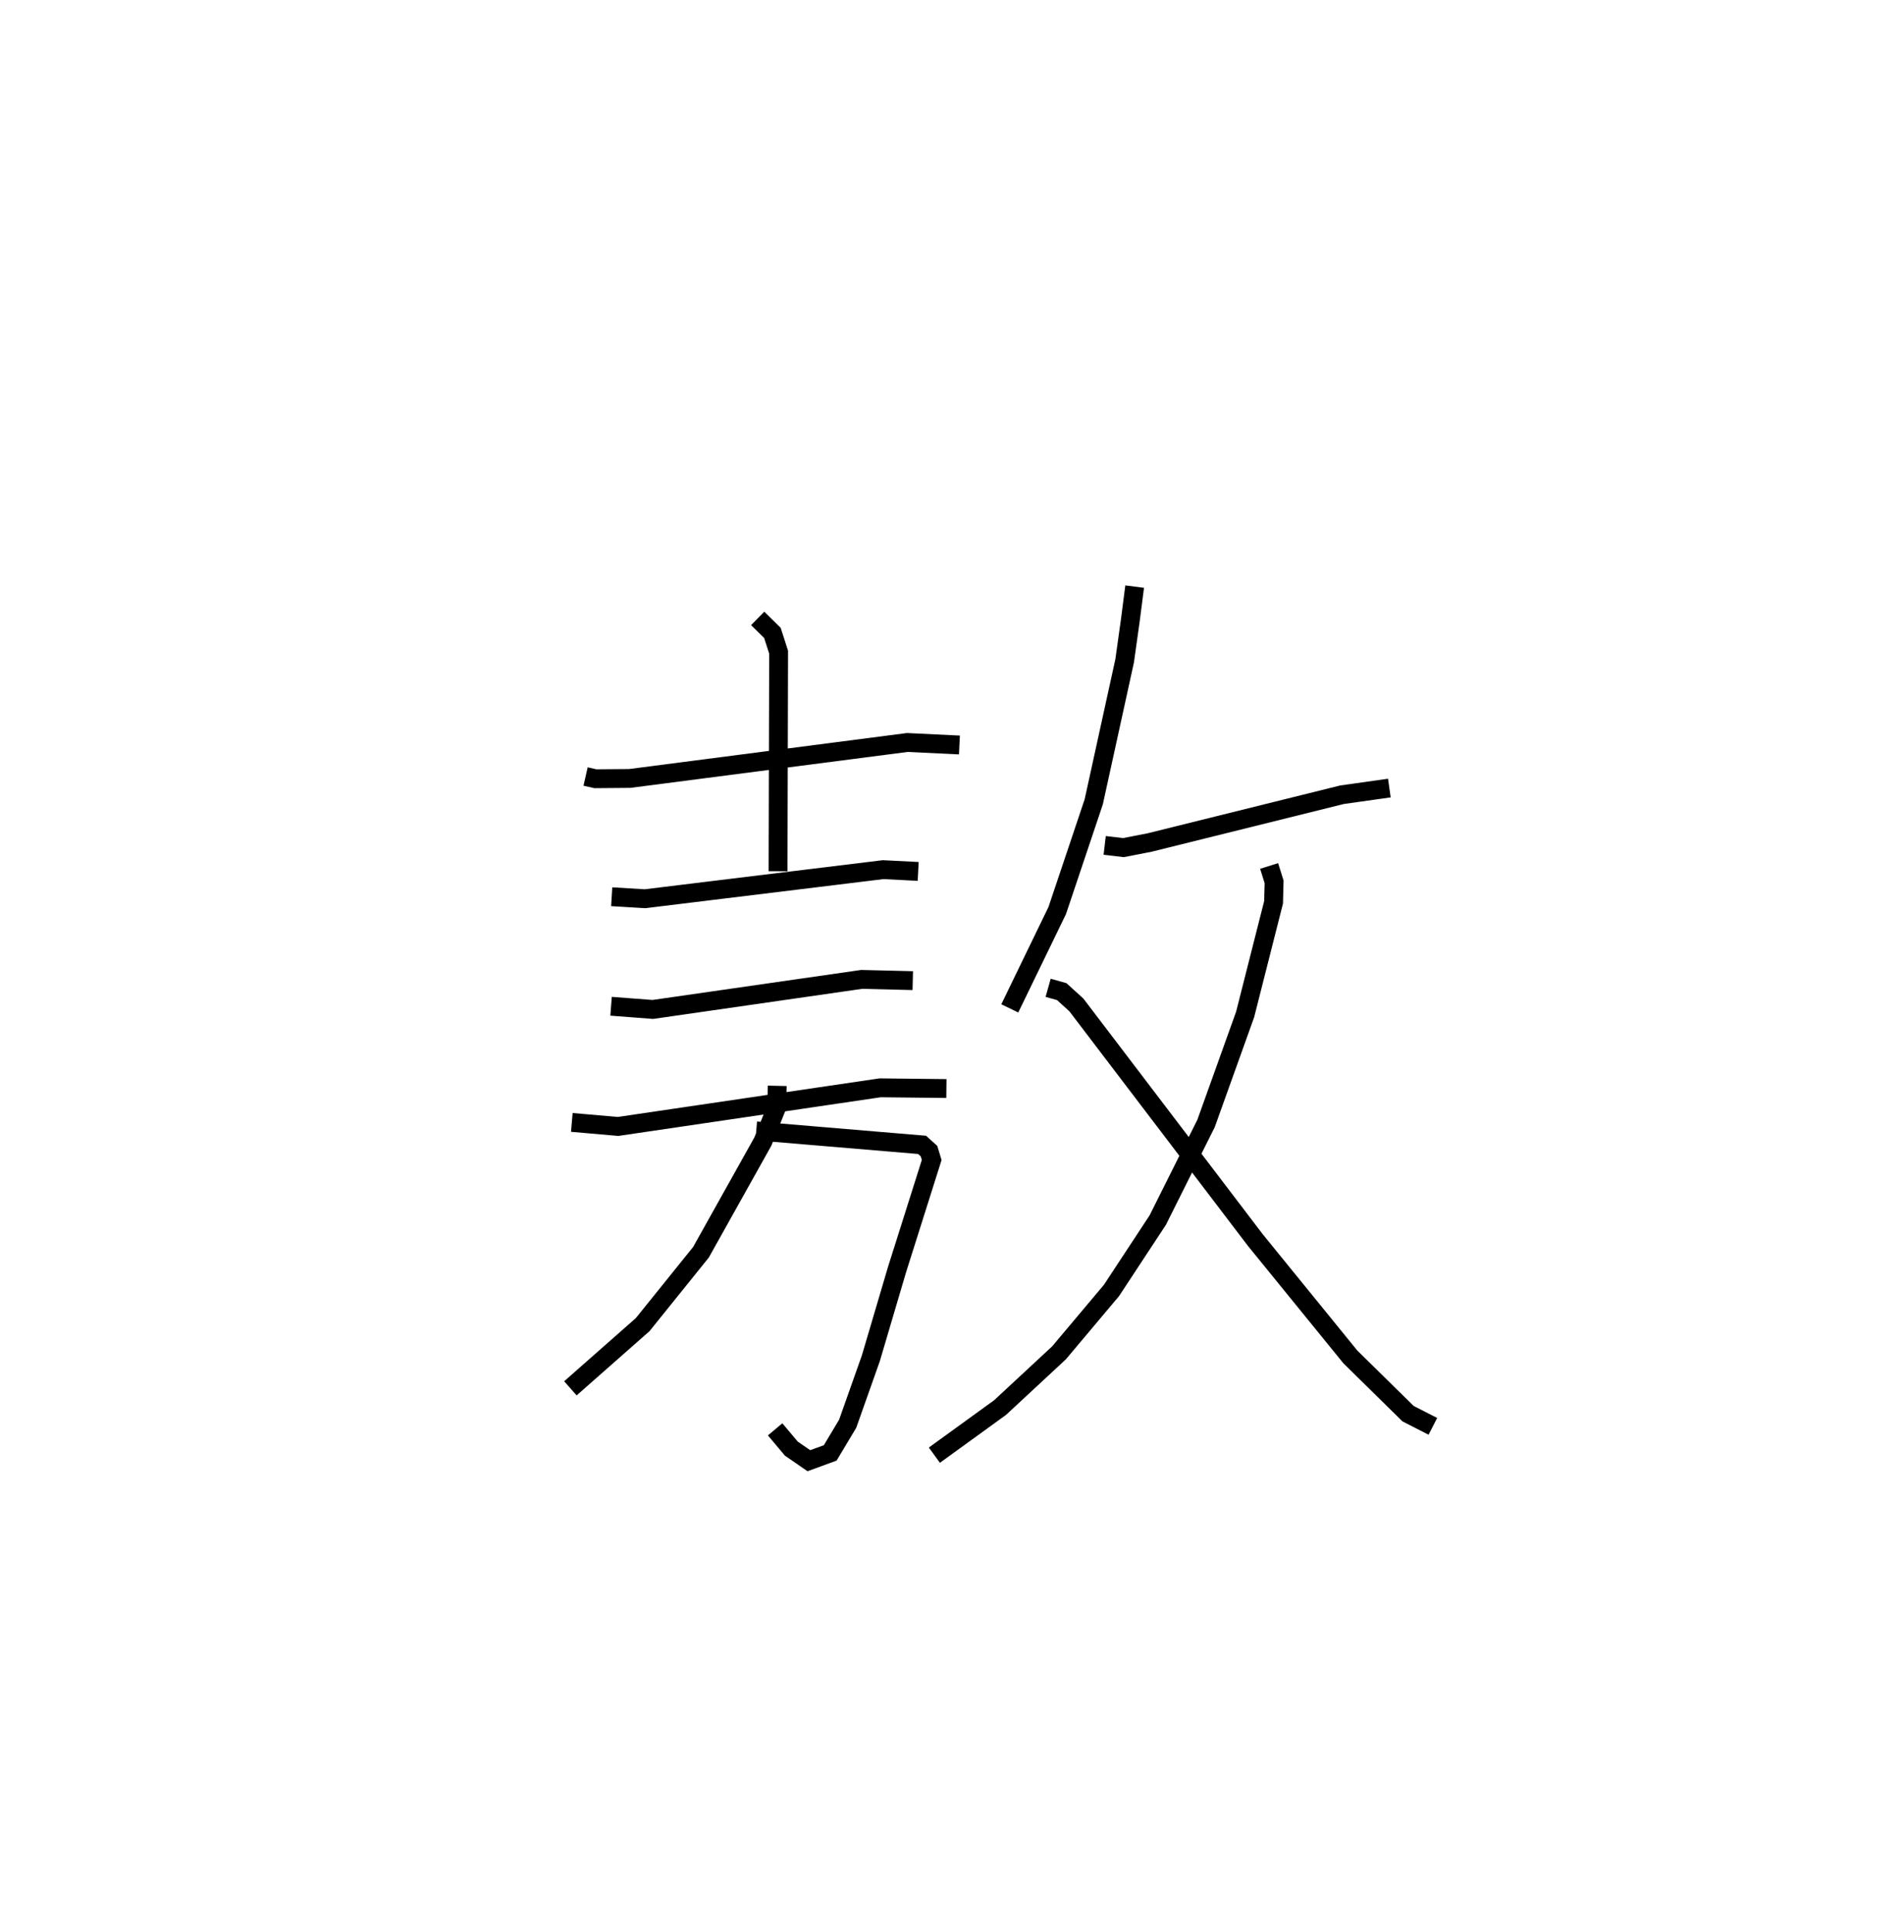 <?xml version="1.0" encoding="utf-8" ?>
<svg baseProfile="full" height="102.479" version="1.1" width="101.023" xmlns="http://www.w3.org/2000/svg" xmlns:ev="http://www.w3.org/2001/xml-events" xmlns:xlink="http://www.w3.org/1999/xlink"><defs /><rect fill="white" height="102.479" width="101.023" x="0" y="0" /><path d="M25,25 m0.0,0.0 m6.07,16.188 l0.52,0.118 1.823,-0.015 l14.728,-1.908 2.764,0.133 m-10.703,-6.714 l0.781,0.768 0.329,1.023 l-0.03,11.62 m-8.826,1.352 l1.766,0.106 12.634,-1.543 l1.861,0.094 m-16.295,7.152 l2.216,0.169 11.081,-1.594 l2.711,0.066 m-18.09,7.52 l2.451,0.214 13.907,-2.049 l3.516,0.038 m-10.089,2.248 l8.8,0.74 0.367,0.333 l0.142,0.468 -1.842,5.823 l-1.387,4.696 -1.23,3.473 l-0.926,1.546 -1.133,0.414 l-0.933,-0.644 -0.856,-1.02 m0.11,-18.22 l-0.025,1.123 -0.736,1.831 l-3.285,5.874 -3.092,3.837 l-3.835,3.38 m29.939,-42.525 l-0.227,1.762 -0.305,2.175 l-1.64,7.48 -1.936,5.763 l-2.518,5.191 m5.035,-8.644 l0.997,0.117 1.396,-0.273 l10.2,-2.532 2.511,-0.354 m-6.379,4.133 l0.264,0.842 -0.028,1.085 l-1.509,5.949 -2.074,5.782 l-2.563,5.127 -2.455,3.731 l-2.785,3.31 -3.126,2.902 l-3.485,2.524 m6.036,-24.79 l0.722,0.203 0.777,0.706 l9.495,12.472 5.039,6.195 l3.064,3.012 1.316,0.673 " fill="none" stroke="black" stroke-width="1" /></svg>